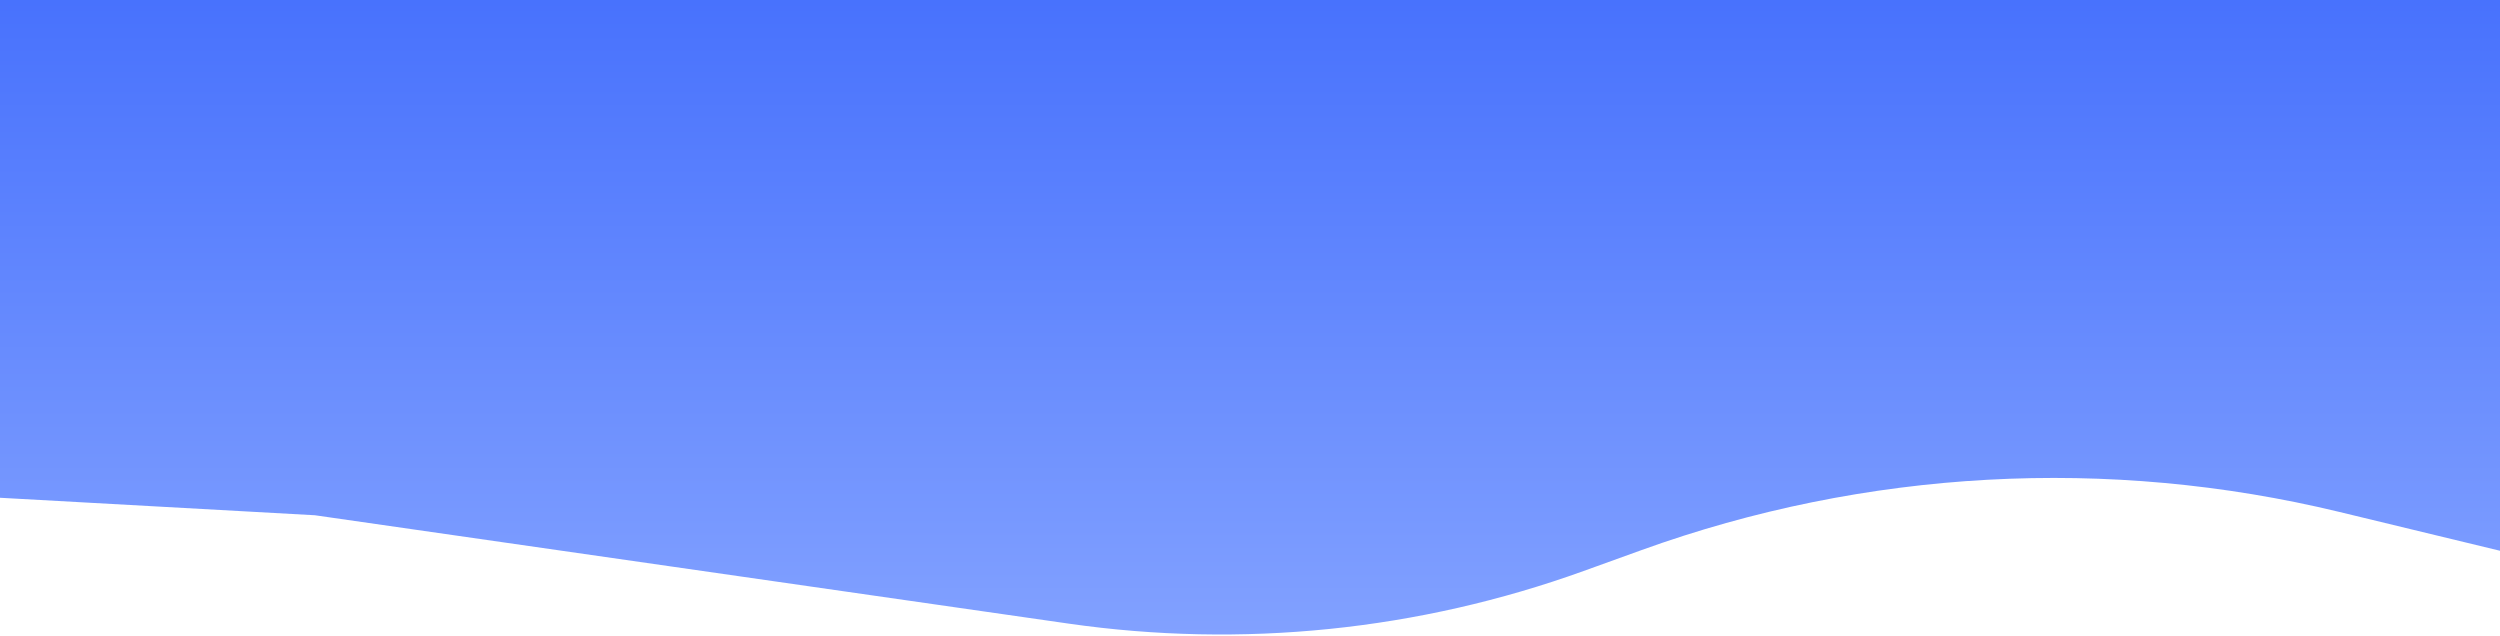 <svg width="393" height="100" viewBox="0 0 393 100" fill="none" xmlns="http://www.w3.org/2000/svg">
<path d="M0 -107H403V88.997L367.765 80.48C331.391 71.687 293.236 73.773 258.037 86.479L248.942 89.762C223.045 99.111 195.246 101.951 167.993 98.033L49.5 80.997L-31.5 76.5L0 -107Z" fill="url(#paint0_linear_42_1290)"/>
<defs>
<linearGradient id="paint0_linear_42_1290" x1="201.5" y1="-107" x2="201.5" y2="102" gradientUnits="userSpaceOnUse">
<stop stop-color="#0A3FFB"/>
<stop offset="1" stop-color="#83A2FF"/>
</linearGradient>
</defs>
</svg>
